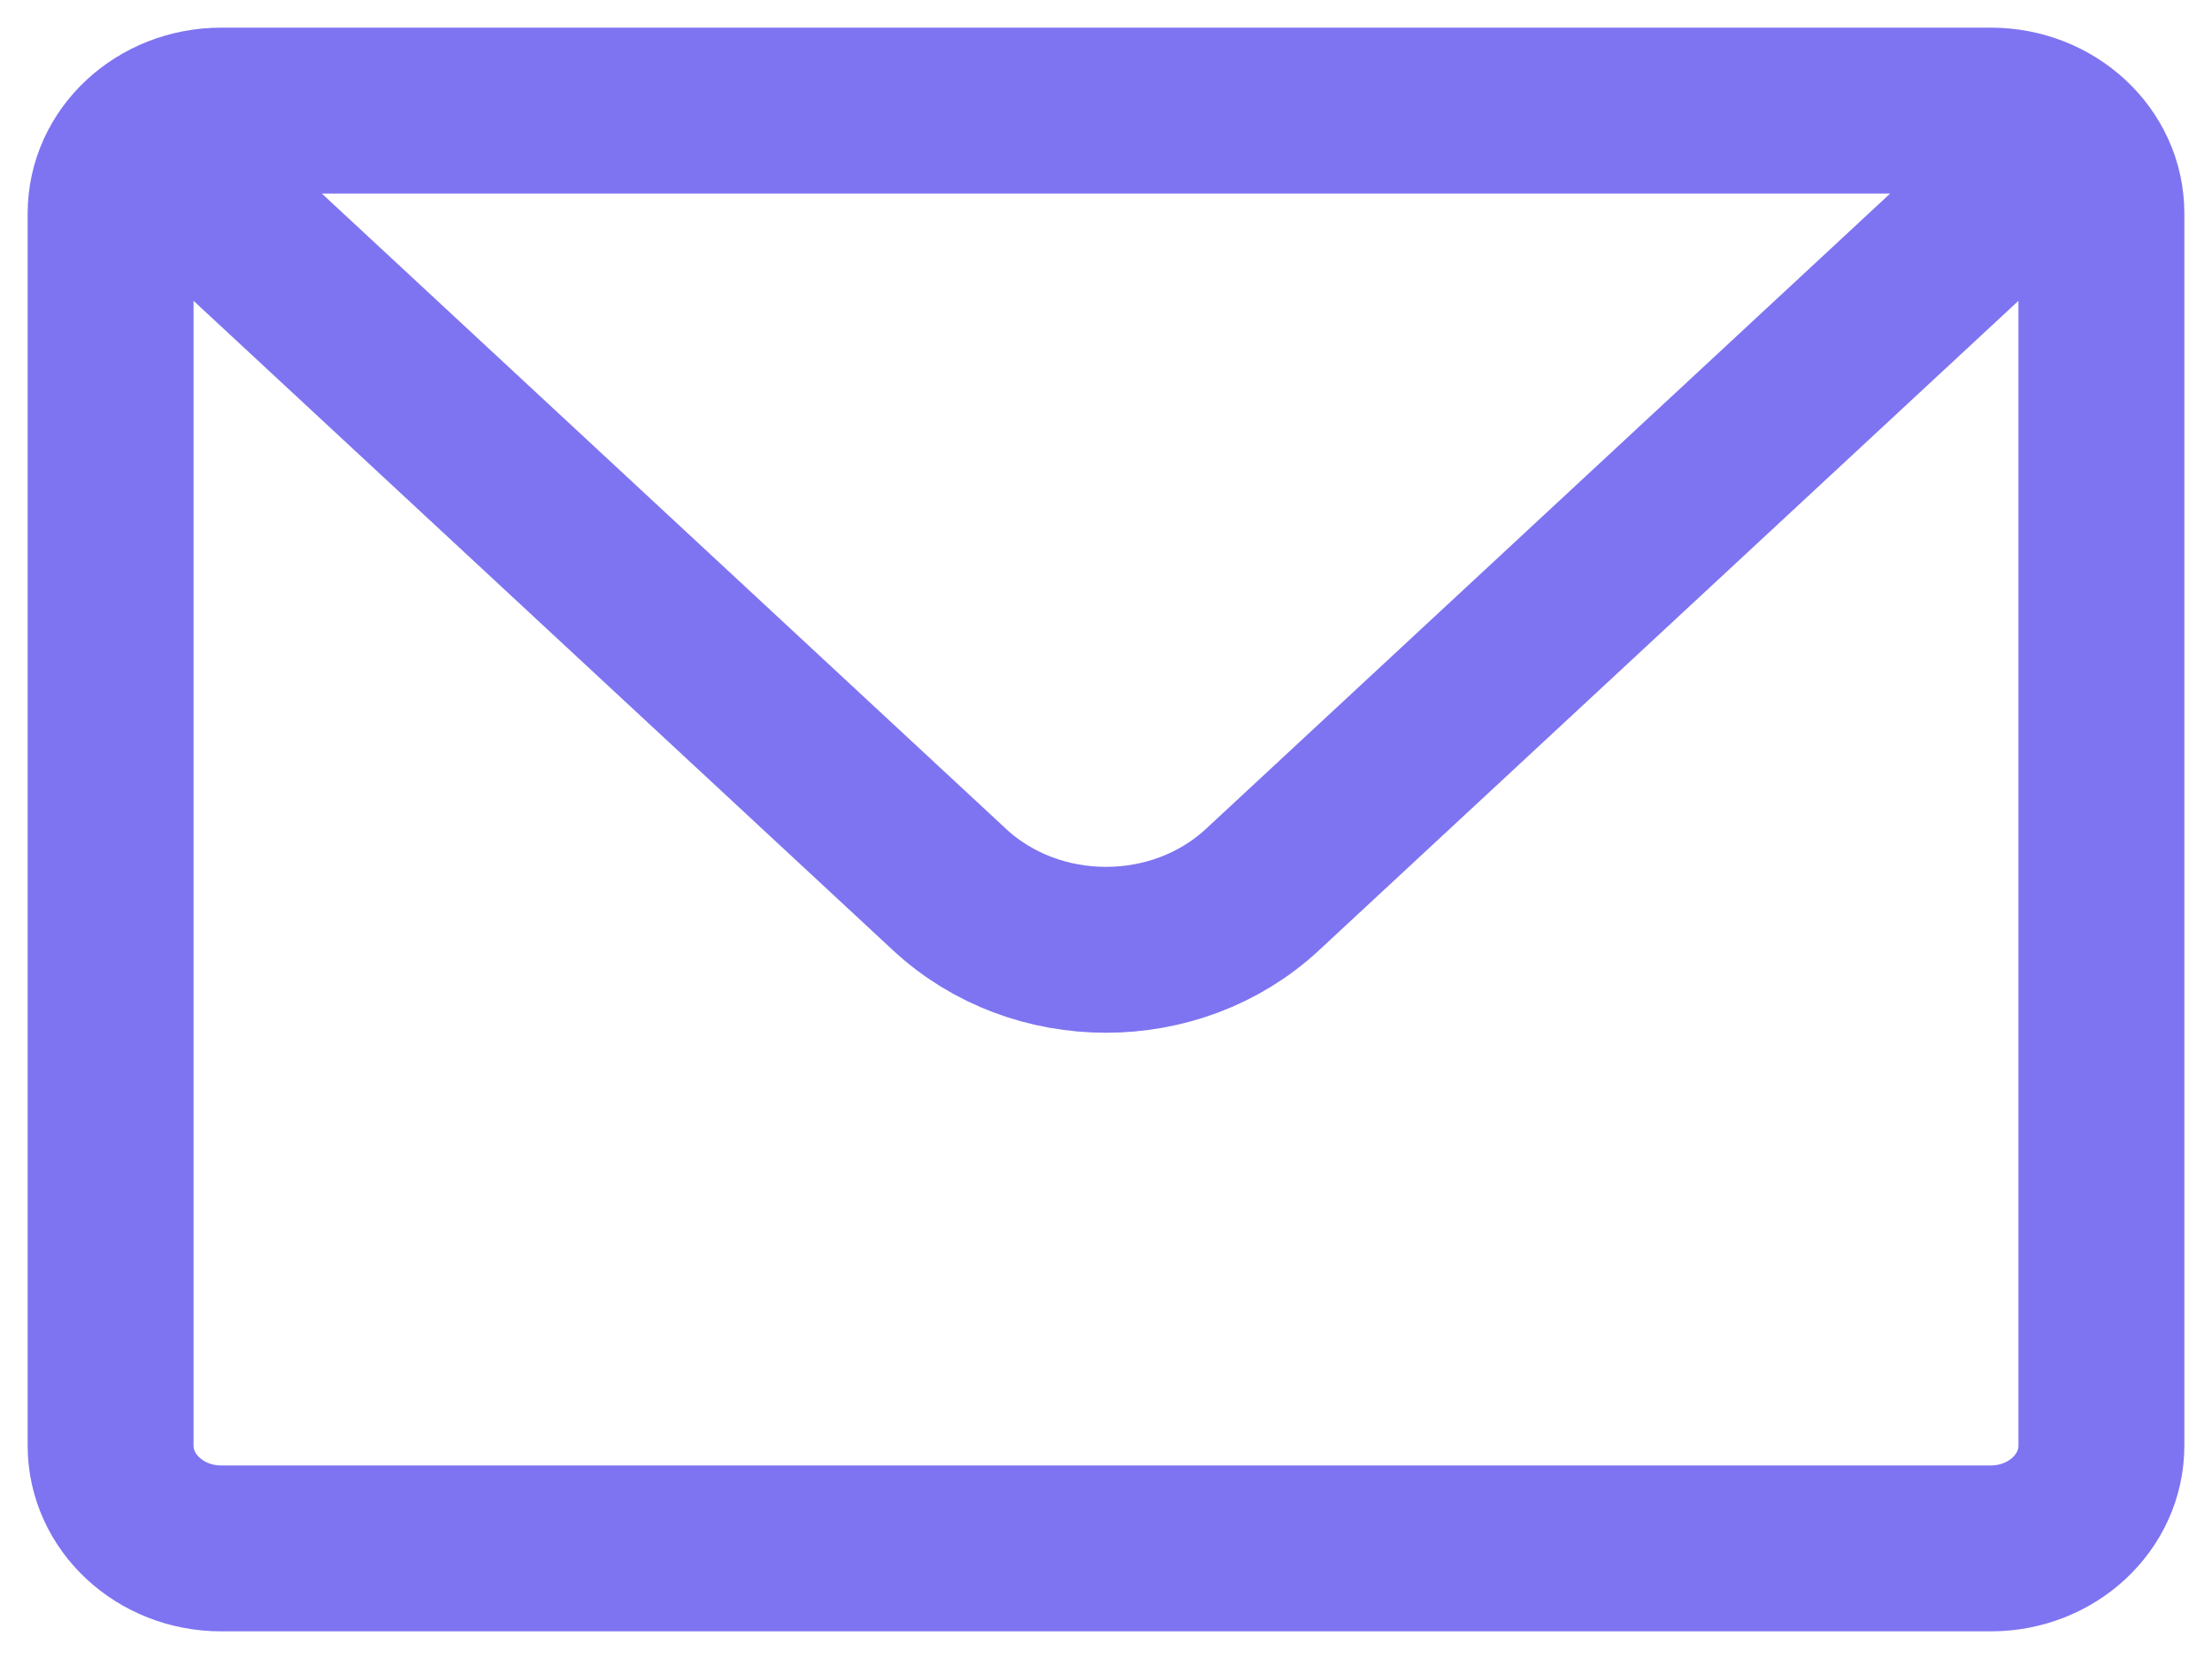 <svg width="20" height="15" viewBox="0 0 20 15" fill="none" xmlns="http://www.w3.org/2000/svg">
<path d="M1.293 1.272C1.474 1.104 1.724 1 2 1H18C18.276 1 18.526 1.104 18.707 1.272M1.293 1.272C1.112 1.44 1 1.672 1 1.929V13.071C1 13.584 1.448 14 2 14H18C18.552 14 19 13.584 19 13.071V1.929C19 1.672 18.888 1.44 18.707 1.272M1.293 1.272L8.586 8.044C9.367 8.769 10.633 8.769 11.414 8.044L18.707 1.272" stroke="#7E74F1" stroke-width="1.5" stroke-linecap="round" stroke-linejoin="round"/>
</svg>
